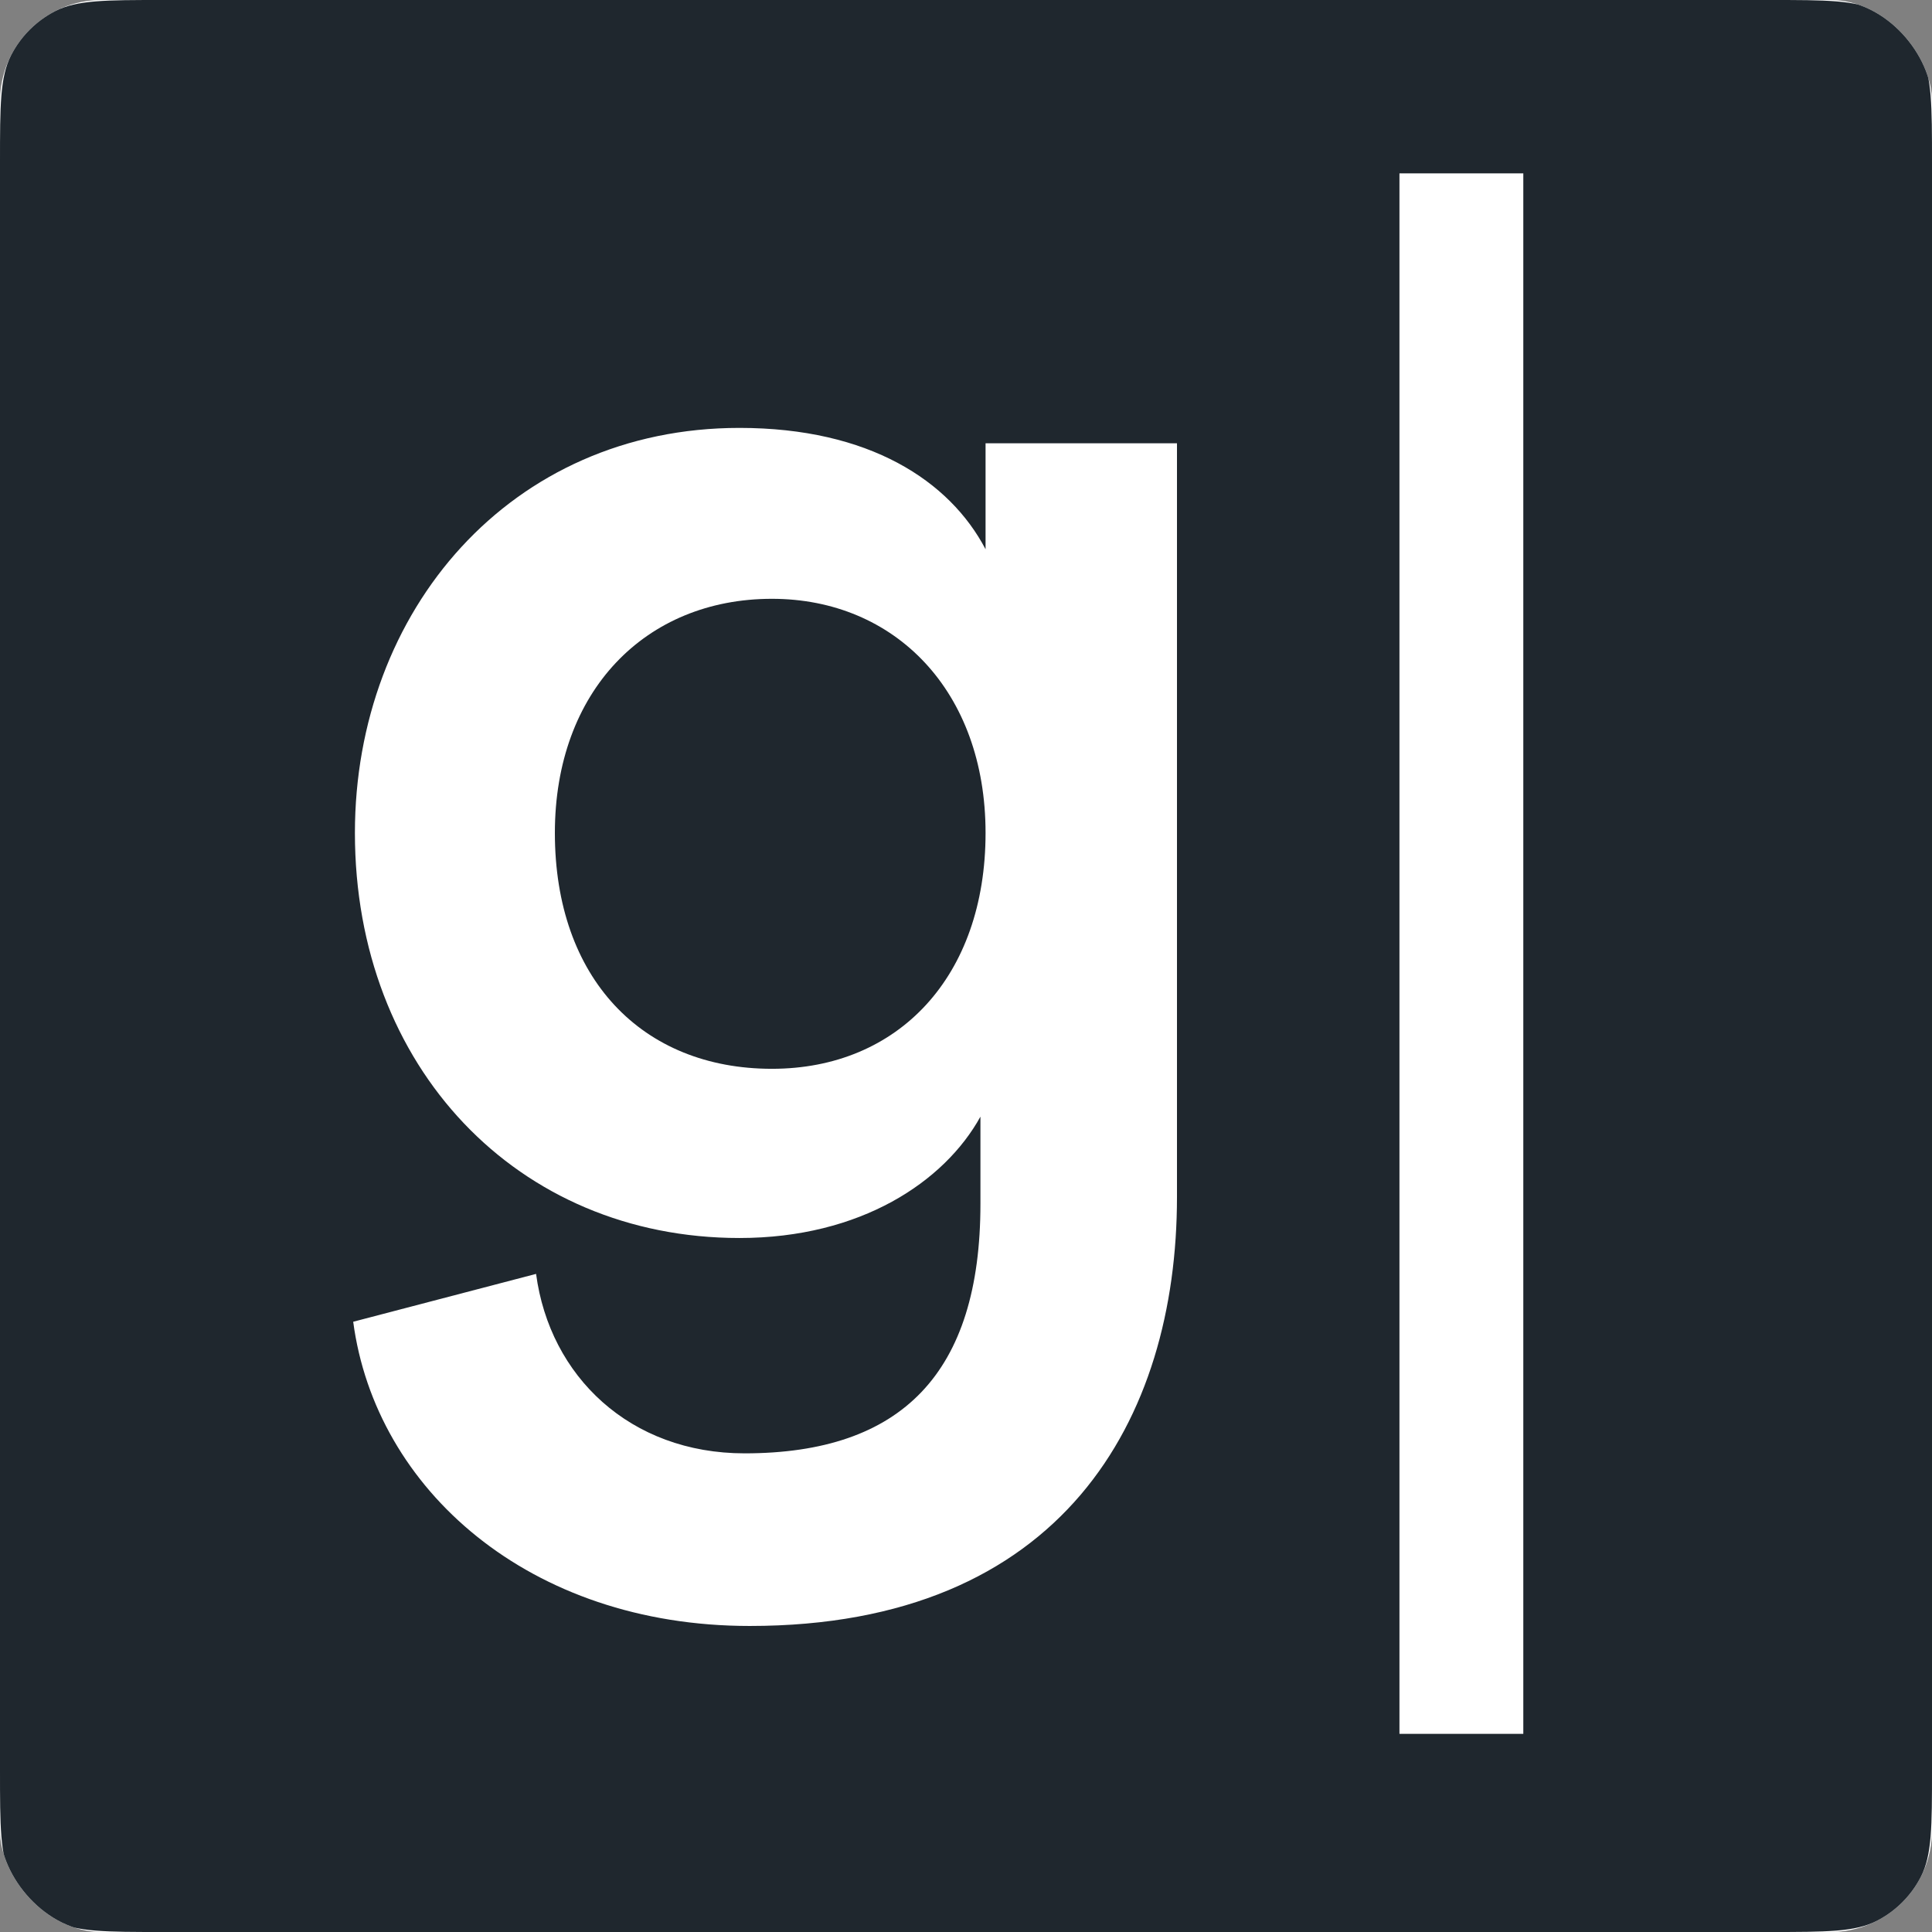 <svg viewBox="0 0 104 104" fill="none" xmlns="http://www.w3.org/2000/svg">
    <rect x="0" y="0" width="104" height="104" fill="#808080" stroke="none"/>
    <g clip-path="url(#clip0)">
        <rect width="104" height="104" rx="5.46" fill="white" />
        <path fill-rule="evenodd" clip-rule="evenodd"
            d="M0 8.732C0 5.676 0 4.147 0.595 2.98C1.118 1.953 1.953 1.118 2.98 0.595C4.147 0 5.676 0 8.732 0H95.268C98.324 0 99.853 0 101.02 0.595C102.047 1.118 102.882 1.953 103.405 2.98C104 4.147 104 5.676 104 8.732V95.268C104 98.324 104 99.853 103.405 101.02C102.882 102.047 102.047 102.882 101.02 103.405C99.853 104 98.324 104 95.268 104H8.732C5.676 104 4.147 104 2.98 103.405C1.953 102.882 1.118 102.047 0.595 101.02C0 99.853 0 98.324 0 95.268V8.732ZM75.333 9.333H82V93.333H75.333V9.333ZM40.357 87.526C28.489 87.526 20.209 80.166 19.013 71.15L28.857 68.574C29.593 74.094 33.917 78.234 40.081 78.234C48.545 78.234 52.777 73.91 52.777 64.802V60.11C50.845 63.606 46.337 66.642 39.805 66.642C27.845 66.642 19.105 57.442 19.105 44.838C19.105 32.878 27.477 23.034 39.805 23.034C46.797 23.034 51.121 25.886 53.053 29.566V23.862H63.357V64.434C63.357 76.394 57.193 87.526 40.357 87.526ZM29.869 44.838C29.869 52.658 34.561 57.534 41.553 57.534C48.361 57.534 53.053 52.566 53.053 44.838C53.053 37.202 48.177 32.234 41.553 32.234C34.745 32.234 29.869 37.202 29.869 44.838Z"
            fill="#1F272E" />
    </g>
    <defs>
        <clipPath id="clip0">
            <rect width="104" height="104" rx="5.46" fill="white" />
        </clipPath>
    </defs>
</svg>